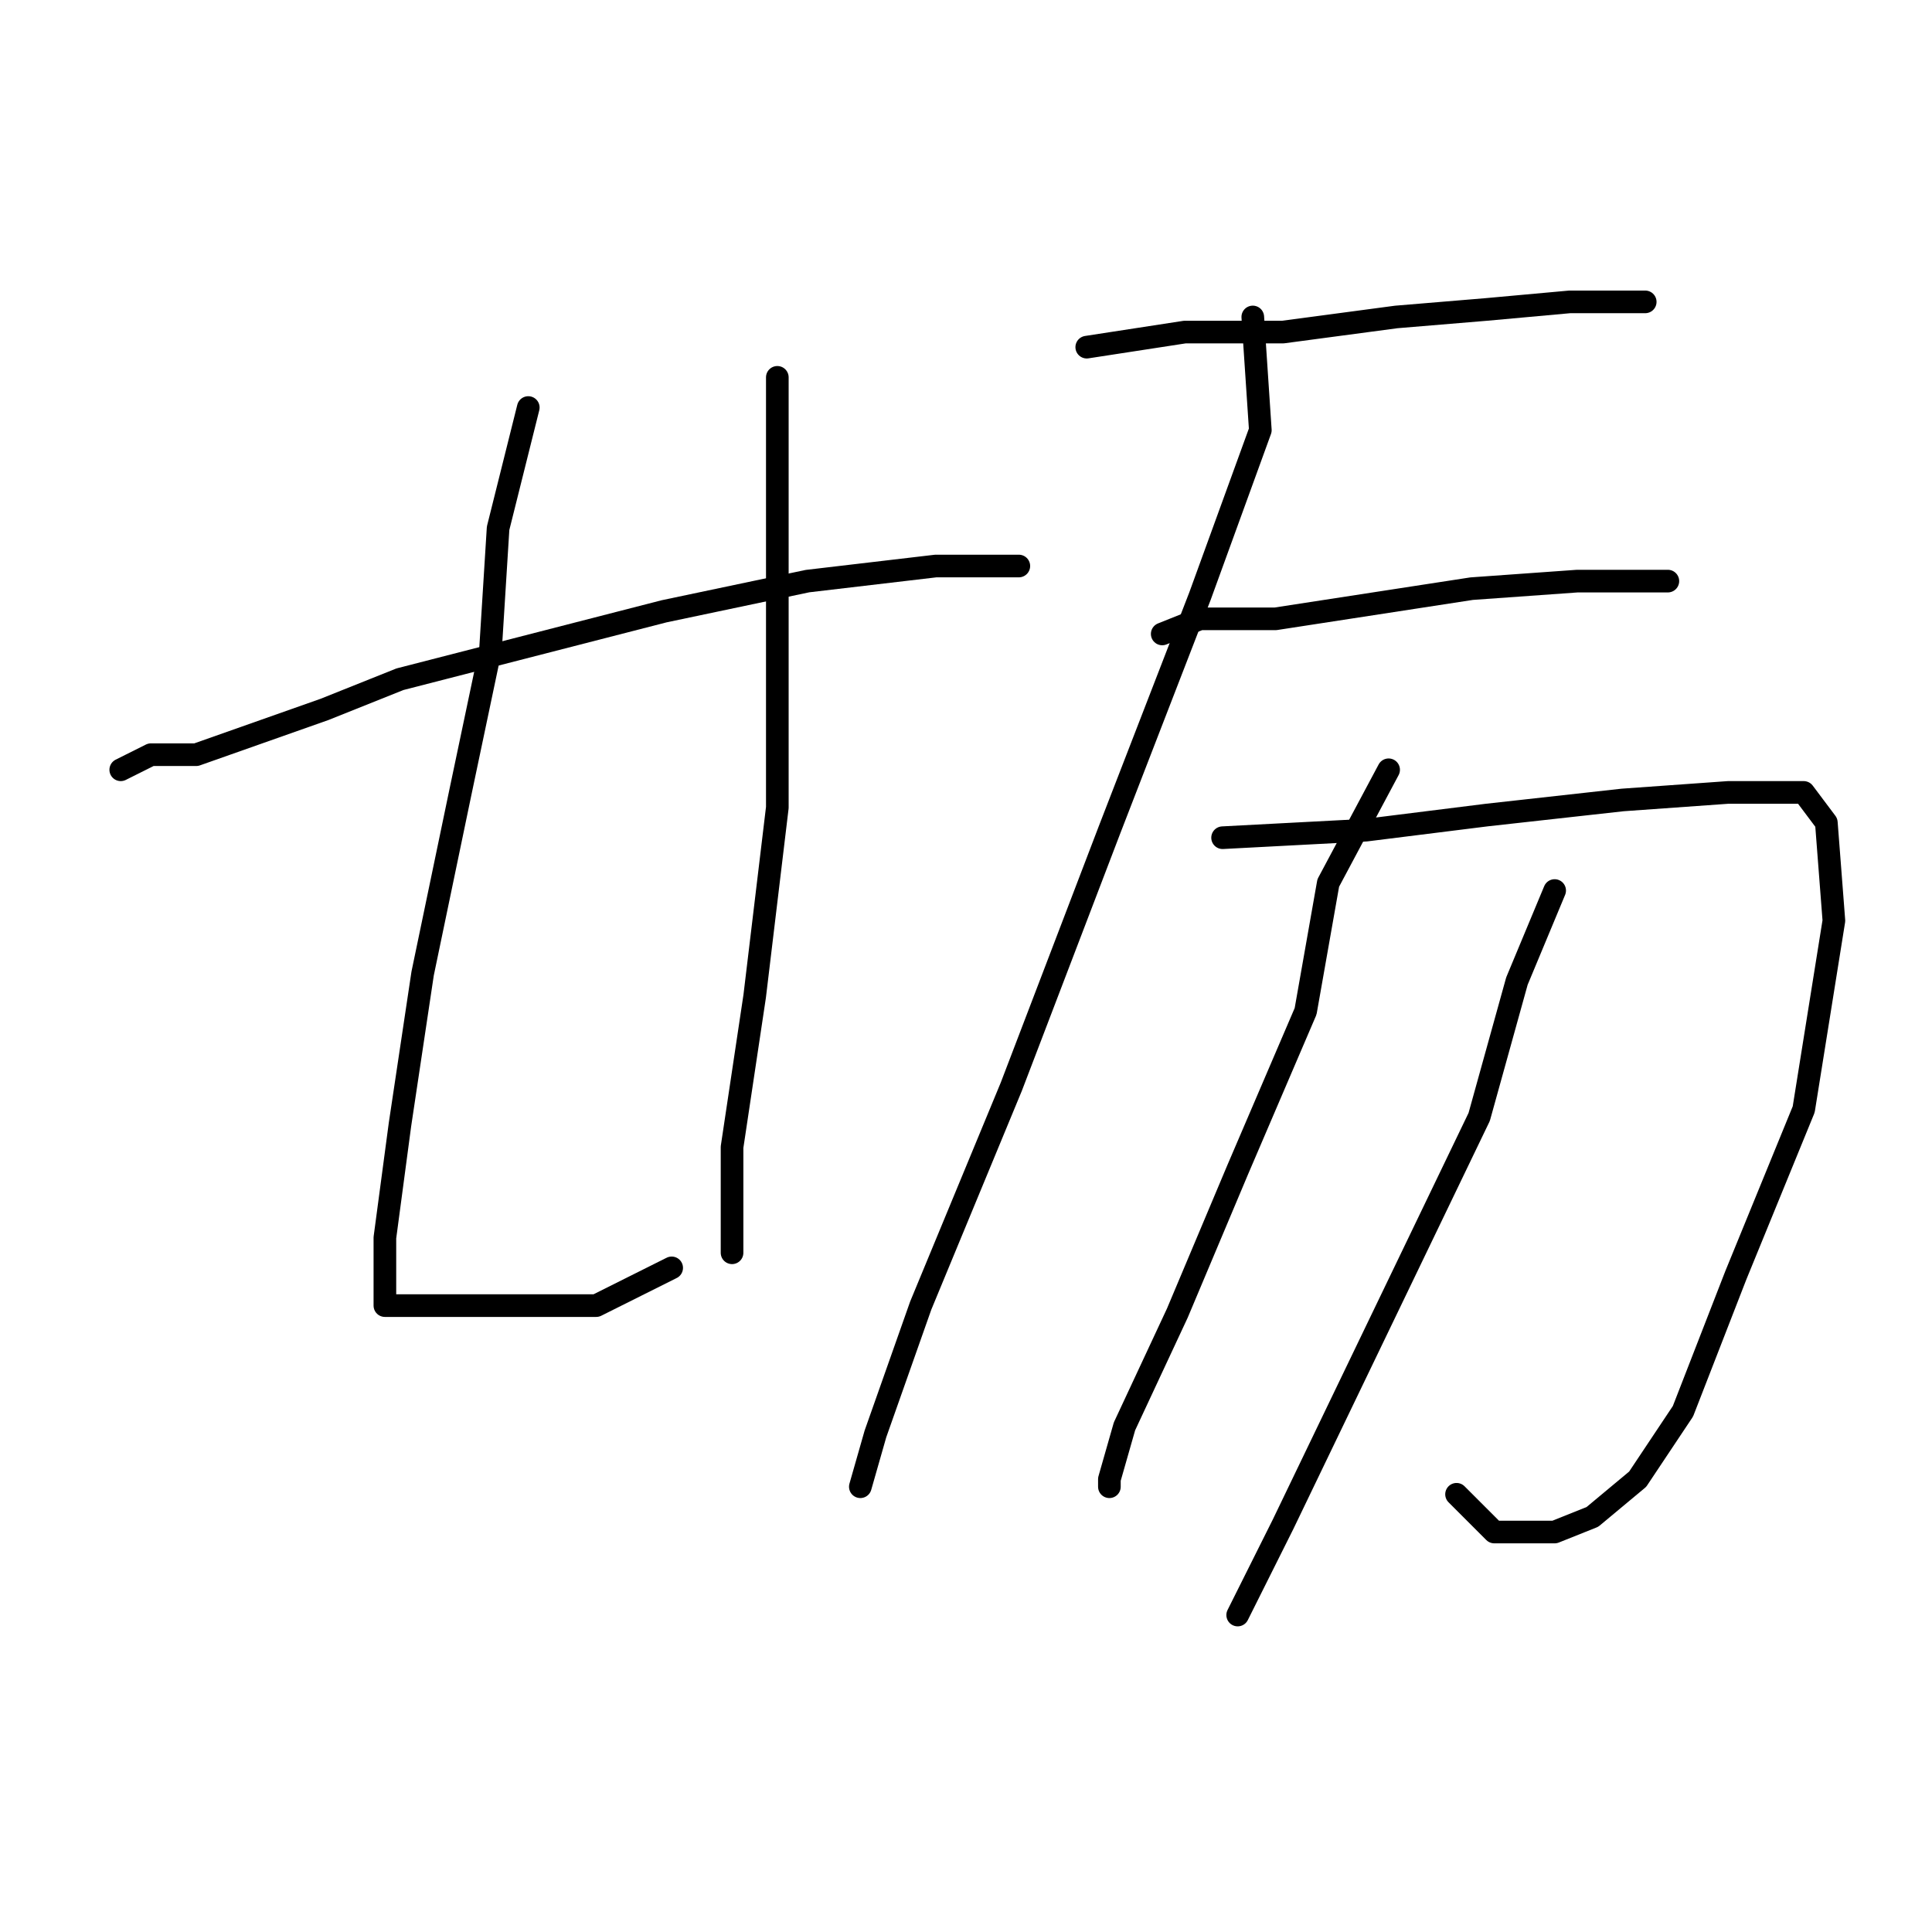 <?xml version="1.0" standalone="no"?>
    <svg width="256" height="256" xmlns="http://www.w3.org/2000/svg" version="1.1">
    <polyline stroke="black" stroke-width="3" stroke-linecap="round" fill="transparent" stroke-linejoin="round" points="16 102 20 100 26 100 43 94 53 90 88 81 107 77 124 75 134 75 135 75 135 75 " />
        <polyline stroke="black" stroke-width="3" stroke-linecap="round" fill="transparent" stroke-linejoin="round" points="70 54 66 70 65 86 61 105 56 129 53 149 51 164 51 170 51 173 57 173 64 173 71 173 79 173 85 170 89 168 89 168 " />
        <polyline stroke="black" stroke-width="3" stroke-linecap="round" fill="transparent" stroke-linejoin="round" points="103 50 103 70 103 84 103 107 100 132 97 152 97 166 97 166 " />
        <polyline stroke="black" stroke-width="3" stroke-linecap="round" fill="transparent" stroke-linejoin="round" points="144 46 157 44 170 44 185 42 197 41 208 40 213 40 218 40 218 40 " />
        <polyline stroke="black" stroke-width="3" stroke-linecap="round" fill="transparent" stroke-linejoin="round" points="154 84 159 82 169 82 182 80 195 78 209 77 218 77 221 77 221 77 " />
        <polyline stroke="black" stroke-width="3" stroke-linecap="round" fill="transparent" stroke-linejoin="round" points="166 42 167 57 159 79 147 110 134 144 122 173 116 190 114 197 114 197 " />
        <polyline stroke="black" stroke-width="3" stroke-linecap="round" fill="transparent" stroke-linejoin="round" points="162 111 181 110 197 108 215 106 229 105 239 105 242 109 243 122 239 147 230 169 223 187 217 196 211 201 206 203 198 203 193 198 193 198 " />
        <polyline stroke="black" stroke-width="3" stroke-linecap="round" fill="transparent" stroke-linejoin="round" points="184 102 176 117 173 134 164 155 156 174 149 189 147 196 147 197 147 197 " />
        <polyline stroke="black" stroke-width="3" stroke-linecap="round" fill="transparent" stroke-linejoin="round" points="206 118 201 130 196 148 183 175 170 202 164 214 164 214 " />
        </svg>